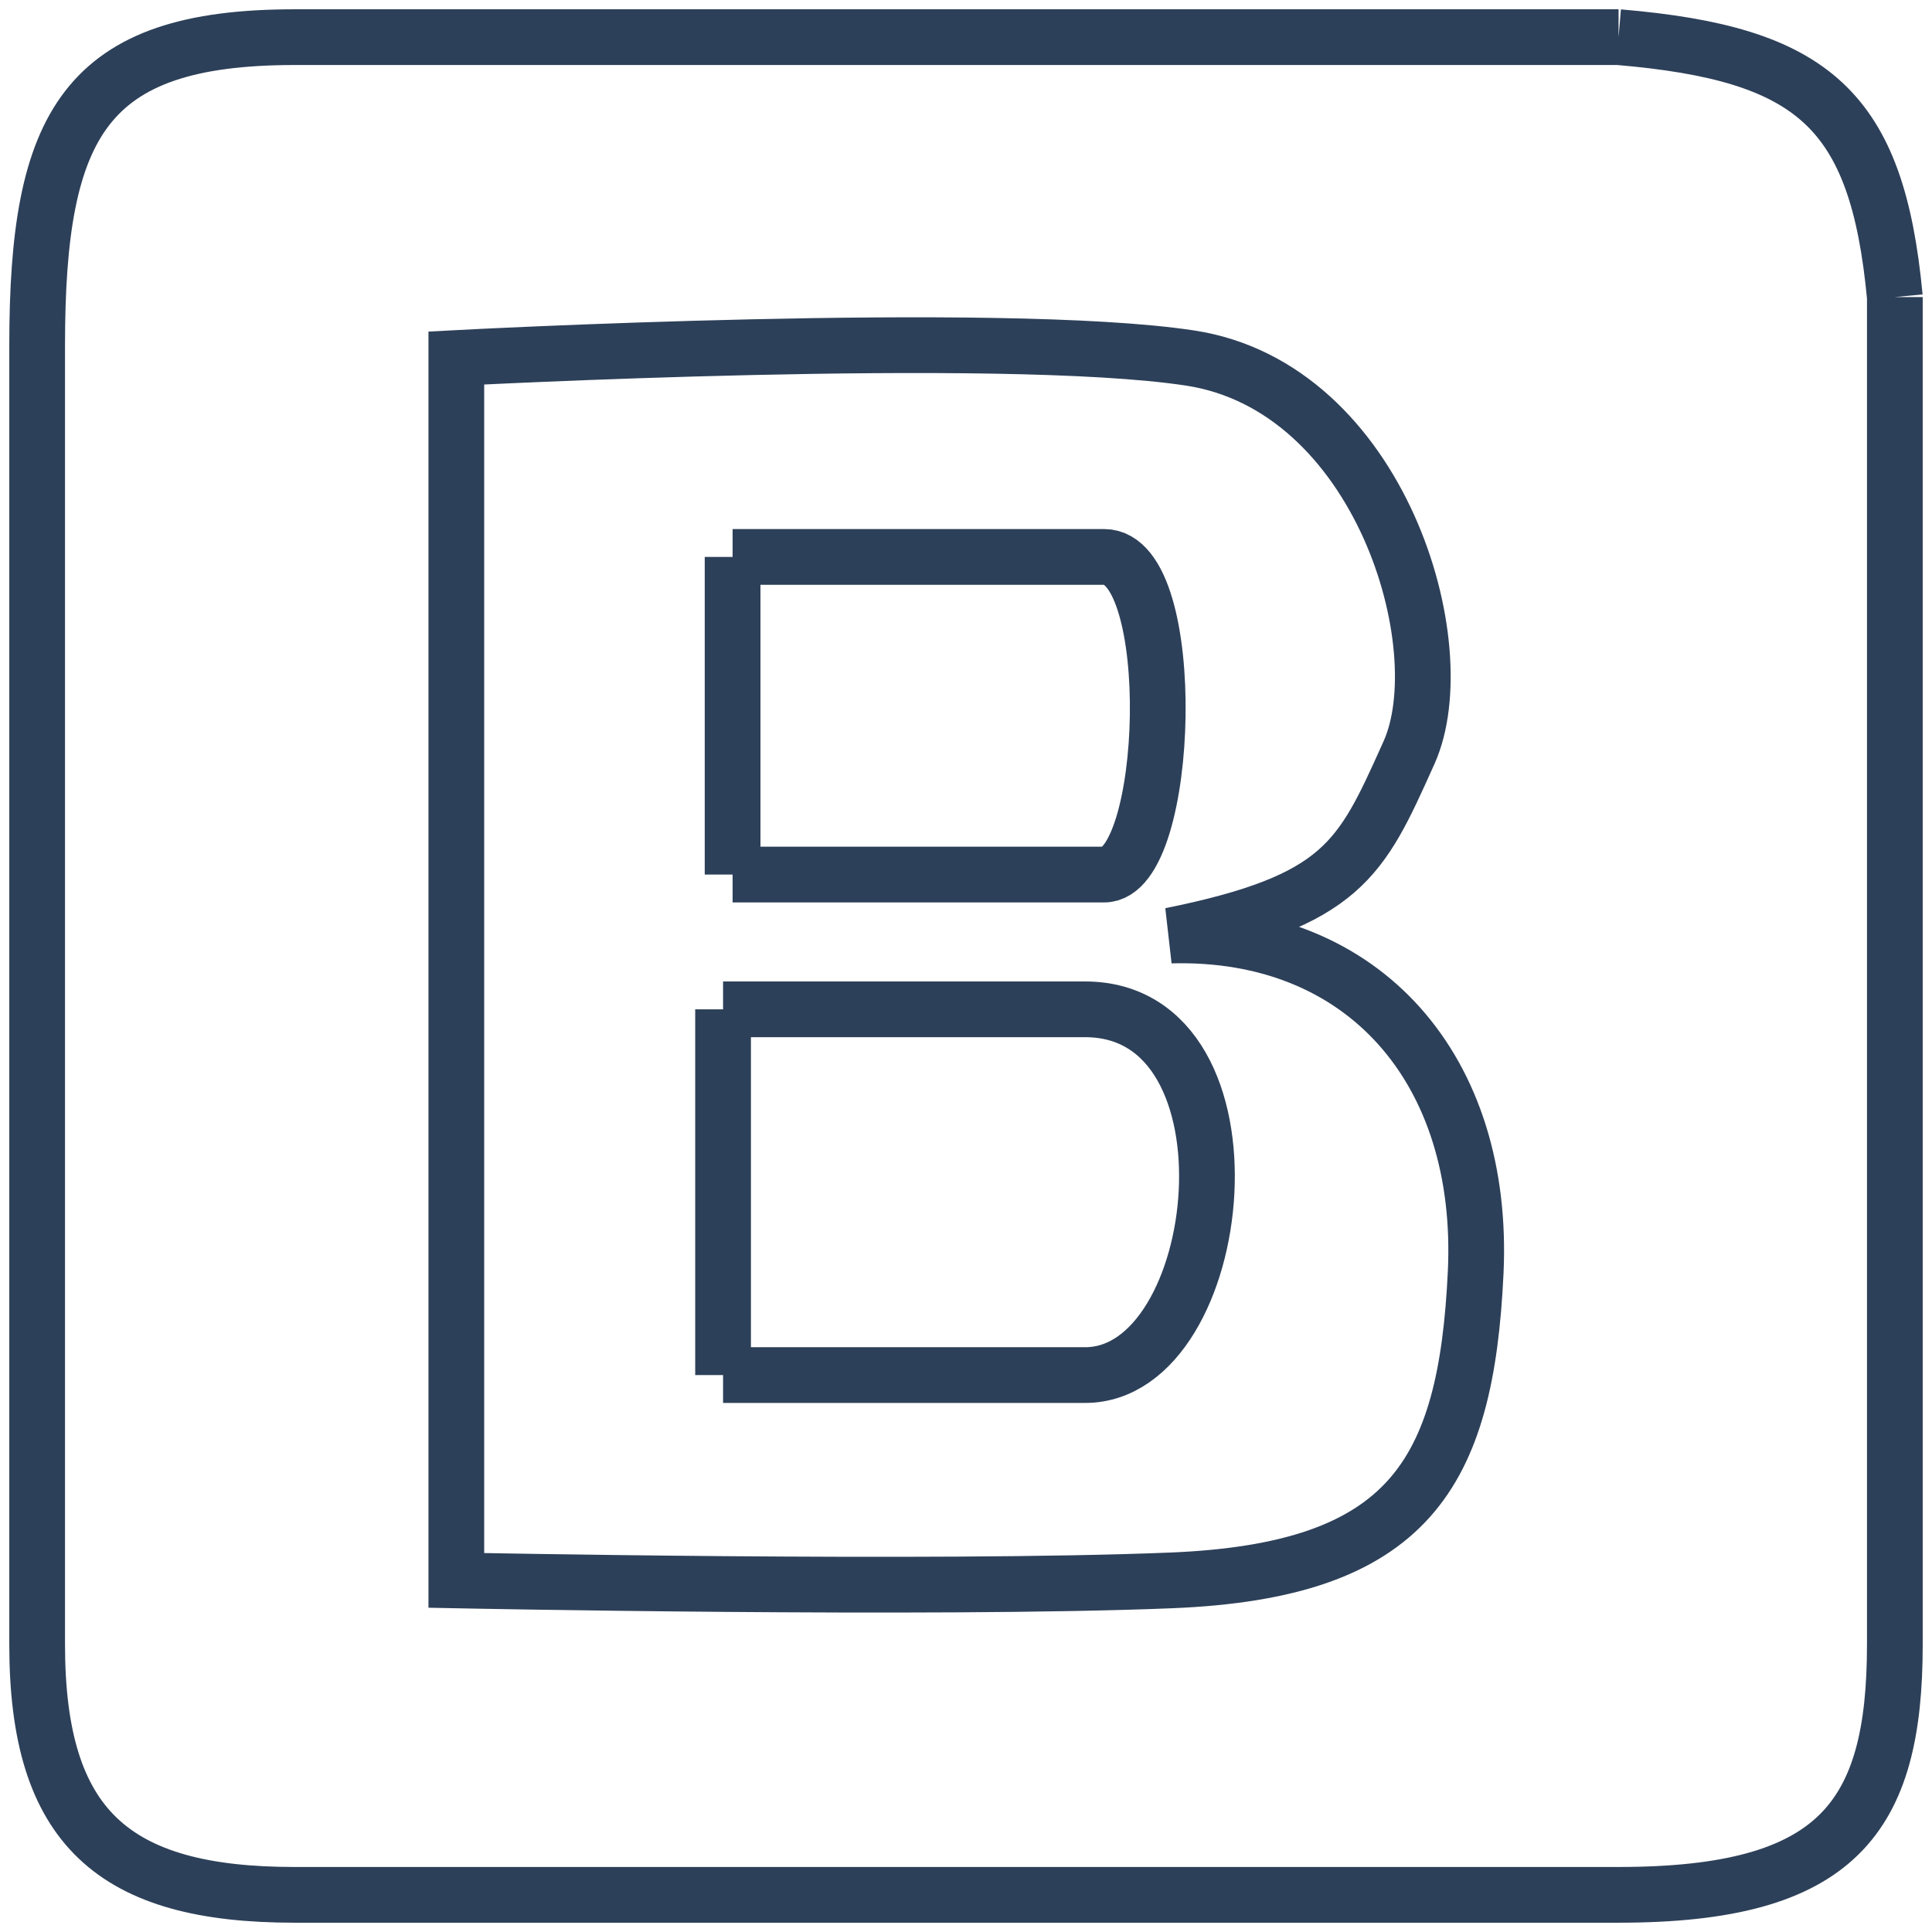 <svg width="104" height="104" viewBox="0 0 104 104" fill="none" xmlns="http://www.w3.org/2000/svg">
<g id="BOOTSTRAP4-BLUE">
<path id="SHIELD" d="M15.846 2C4.563 2 2 6.663 2 18.58C2 30.497 2.001 78.684 2 88.528C1.999 98.373 6.102 102 15.846 102M15.846 2C27.129 2 87.128 2 87.128 2M15.846 2H87.128M87.128 2C97.639 2.891 101.048 5.891 102 15.99M102 15.99C102 15.99 102 79.202 102 88.528M102 15.99V88.528M102 88.528C102 97.855 98.923 102 87.128 102M87.128 102C75.333 102 25.591 102 15.846 102M87.128 102H15.846" stroke="#2D4059" stroke-width="3"/>
<path id="B-STROKE" d="M75.847 40.515C78.411 34.815 74.308 20.826 64.052 19.271C53.795 17.717 24.564 19.271 24.564 19.271V85.074C24.564 85.074 50.206 85.592 63.026 85.074C75.847 84.556 78.923 79.375 79.436 68.494C79.949 57.613 73.444 50.08 63.026 50.359C72.259 48.491 73.264 46.257 75.775 40.675M75.847 40.515L75.775 40.675M75.847 40.515C75.822 40.568 75.798 40.622 75.775 40.675" stroke="#2D4059" stroke-width="3"/>
<path id="B-ROLES" d="M39.436 29.979V47.078M39.436 29.979C39.436 29.979 55.333 29.979 59.436 29.979M39.436 29.979H59.436M39.436 47.078C39.436 47.078 55.846 47.078 59.436 47.078M39.436 47.078H59.436M59.436 47.078C63.025 47.078 63.538 29.979 59.436 29.979M38.923 54.332V74.021M38.923 54.332C38.923 54.332 48.666 54.332 58.41 54.332M38.923 54.332H58.41M38.923 74.021C38.923 74.021 50.718 74.021 58.41 74.021M38.923 74.021H58.41M58.41 74.021C66.102 74.021 68.154 54.332 58.41 54.332" stroke="#2D4059" stroke-width="3"/>
</g>
</svg>
